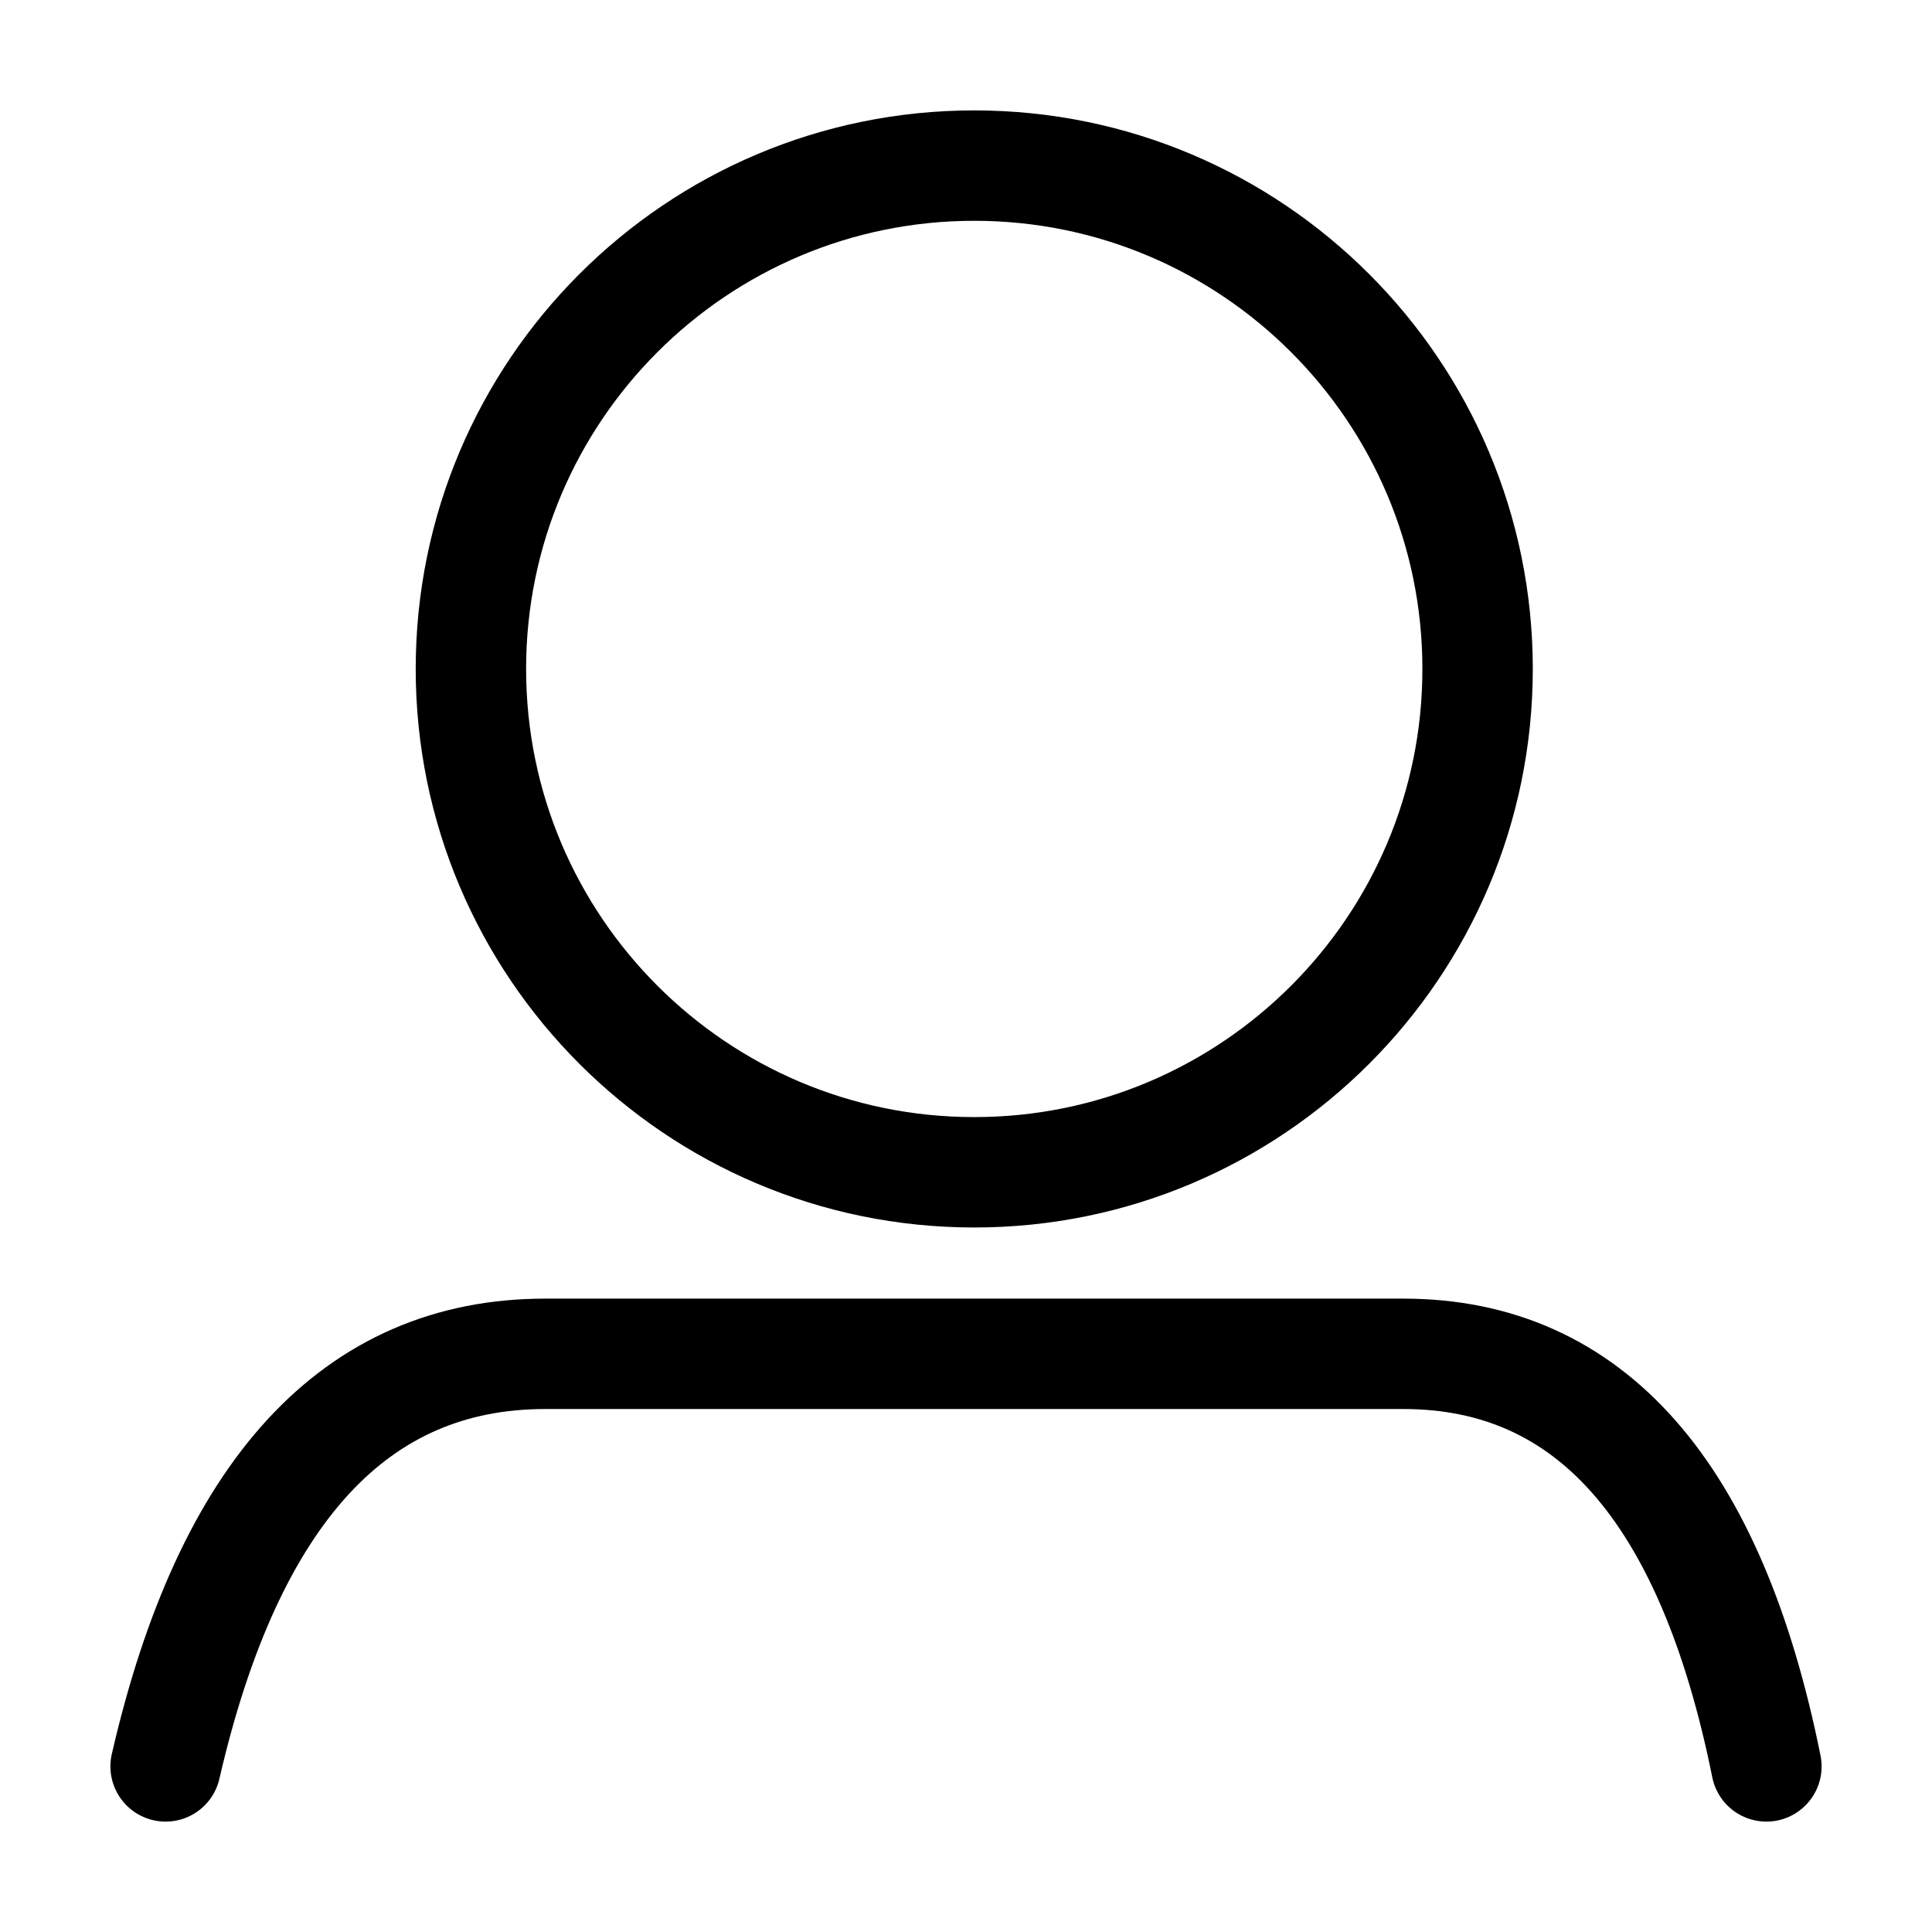 <?xml version="1.0" encoding="UTF-8" standalone="no"?><!-- Generator: Gravit.io --><svg xmlns="http://www.w3.org/2000/svg" xmlns:xlink="http://www.w3.org/1999/xlink" style="isolation:isolate" viewBox="468.5 265.5 175 175" width="175pt" height="175pt"><g><path d=" M 483.5 425.5 Q 492.105 388.129 517.881 388.129 C 543.658 388.129 570.26 388.129 595.613 388.129 Q 620.966 388.129 628.5 425.5" fill="none" vector-effect="non-scaling-stroke" stroke-width="10" stroke="rgb(0,0,0)" stroke-linejoin="miter" stroke-linecap="round" stroke-miterlimit="3"/><path d=" M 511.155 326.093 C 511.155 300.929 531.584 280.5 556.747 280.5 C 581.911 280.5 602.34 300.929 602.34 326.093 C 602.34 351.256 581.911 371.686 556.747 371.686 C 531.584 371.686 511.155 351.256 511.155 326.093 Z " fill="none" vector-effect="non-scaling-stroke" stroke-width="10" stroke="rgb(0,0,0)" stroke-linejoin="miter" stroke-linecap="square" stroke-miterlimit="3"/></g></svg>